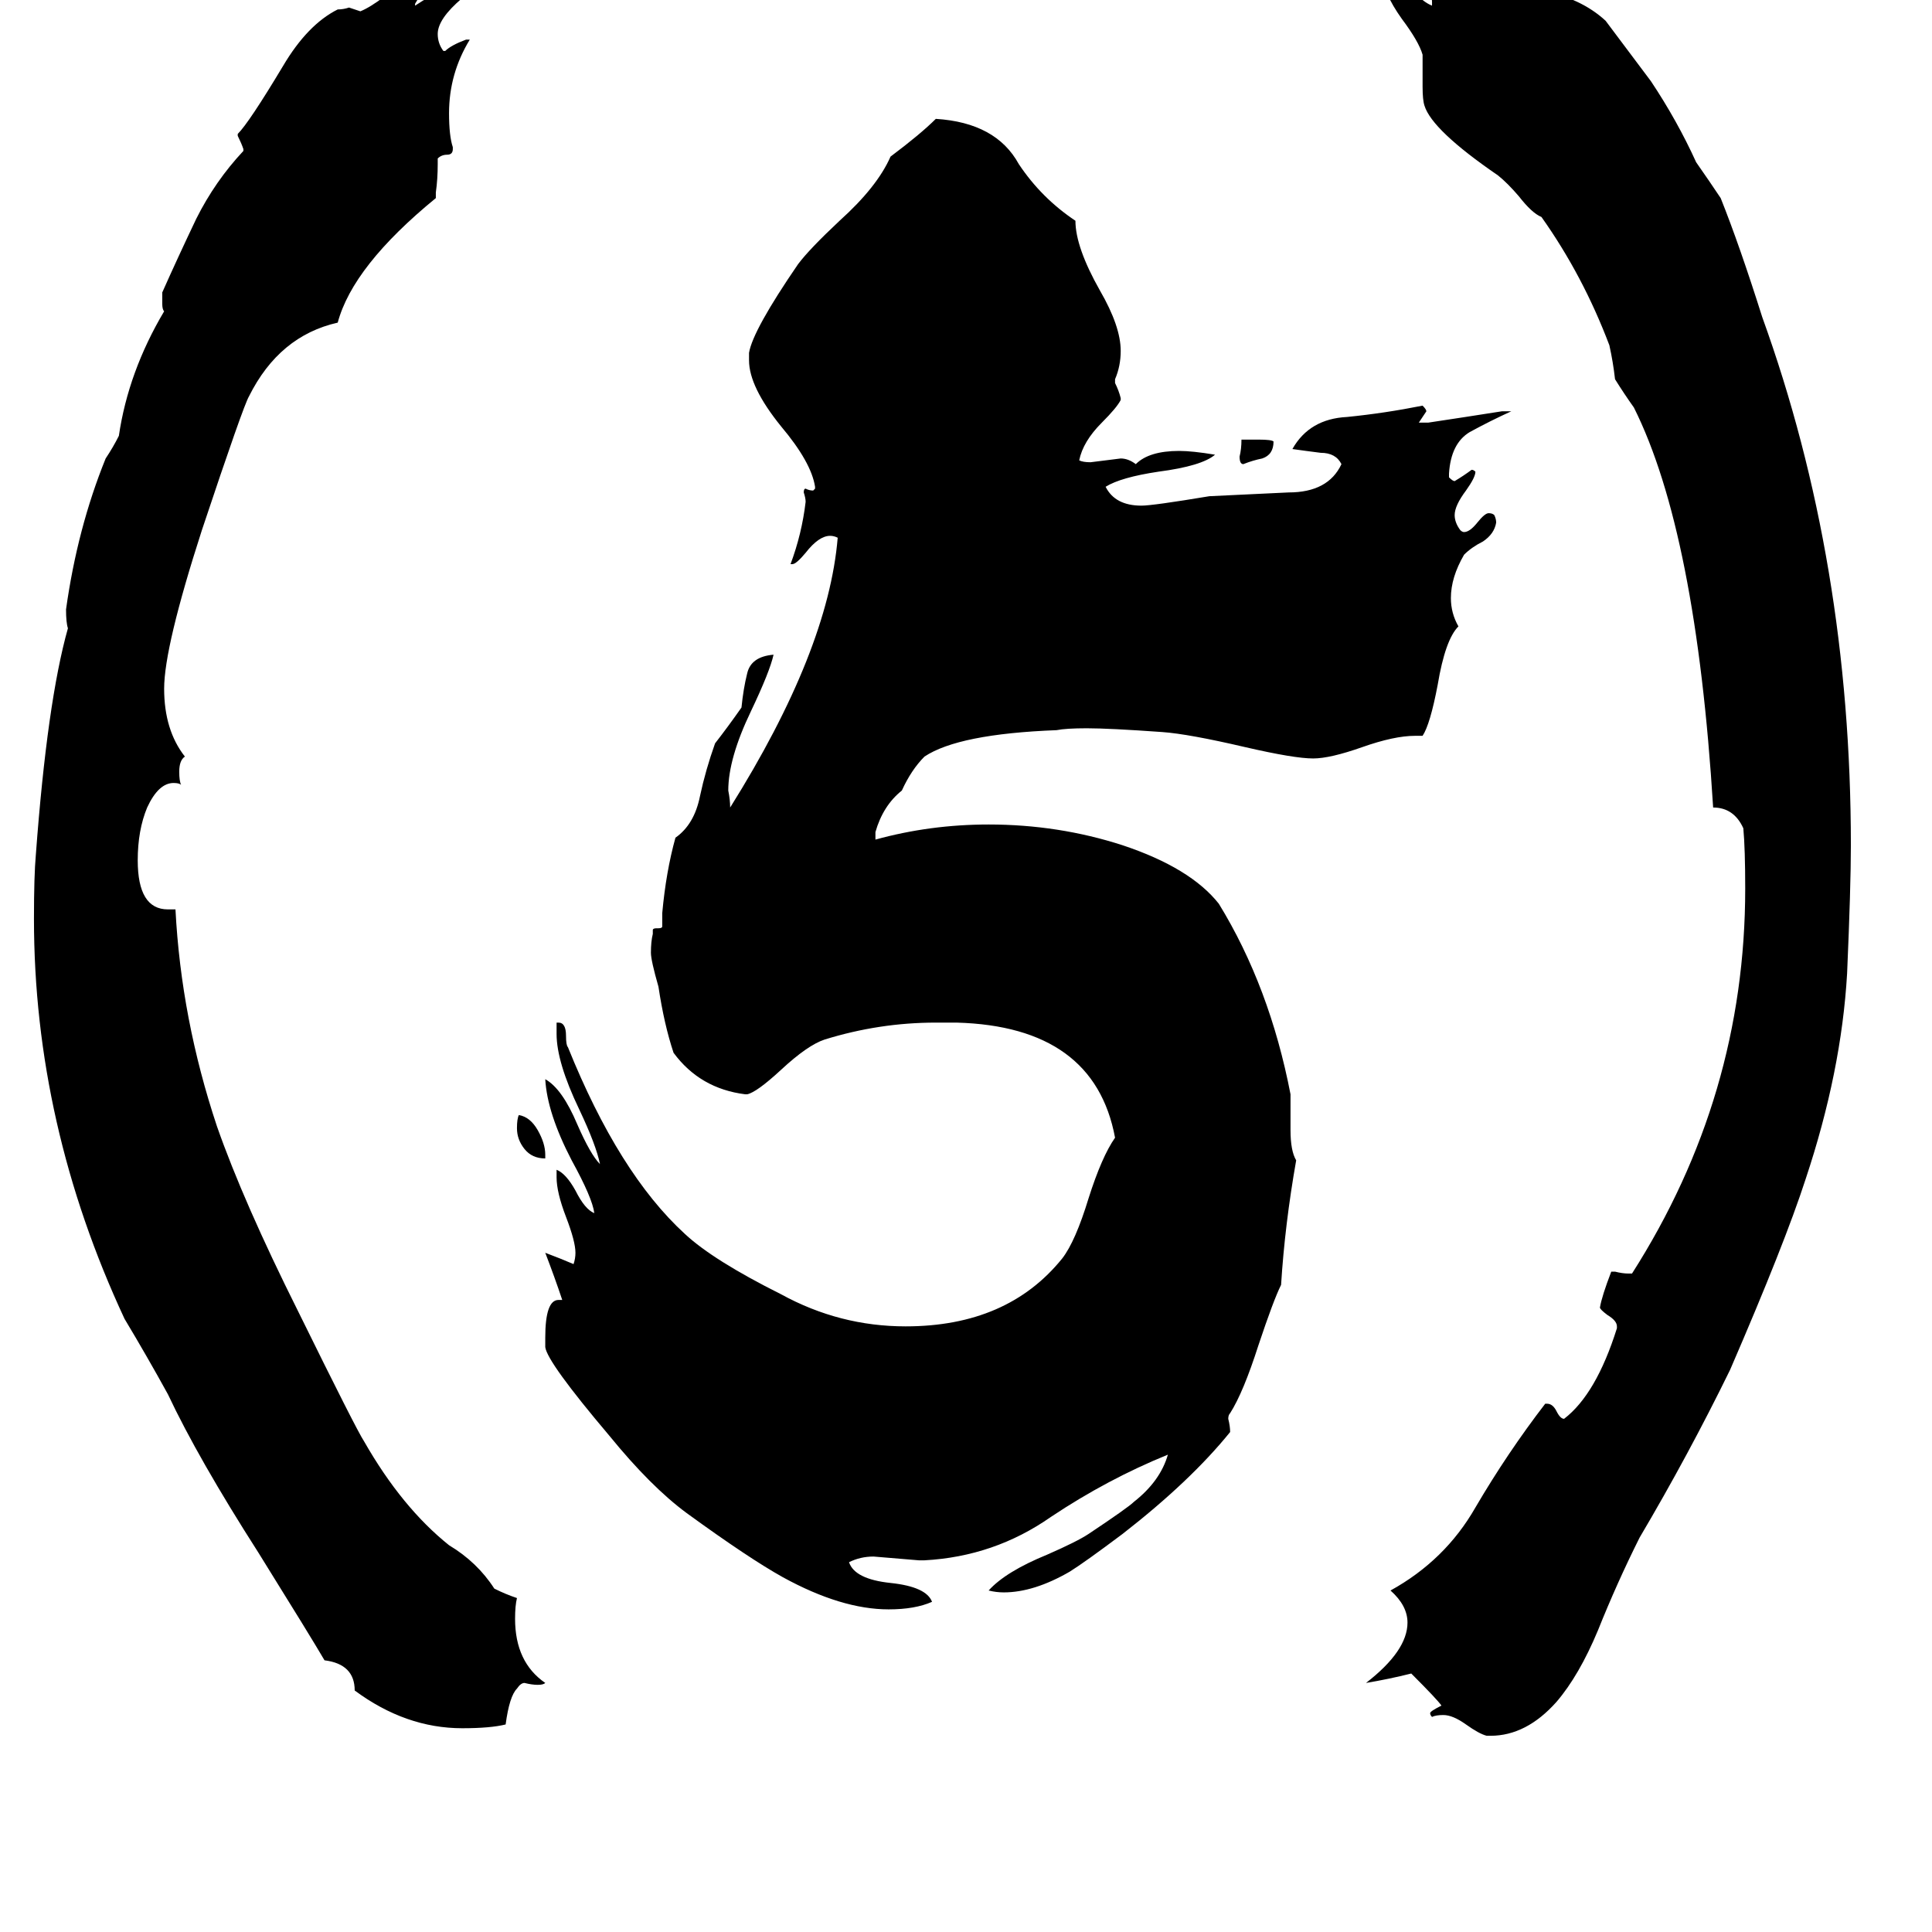 <svg xmlns="http://www.w3.org/2000/svg" viewBox="0 -800 1024 1024">
	<path fill="#000000" d="M490 27H487Q475 26 463 25Q456 25 450 28Q453 37 472 39Q491 41 494 49Q485 53 471 53Q446 53 415 36Q397 26 364 2Q345 -12 323 -39Q290 -78 289 -86V-91Q289 -111 296 -111H298Q294 -123 289 -136Q297 -133 304 -130Q305 -133 305 -136Q305 -142 300 -155Q295 -168 295 -176V-180Q300 -178 305 -169Q310 -159 315 -157Q314 -165 303 -185Q290 -210 289 -228Q298 -223 306 -204Q313 -188 318 -183Q316 -193 307 -212Q295 -237 295 -252V-258H296Q300 -258 300 -251Q300 -246 301 -245Q328 -178 363 -146Q378 -132 414 -114Q445 -97 480 -97Q534 -97 563 -133Q570 -142 577 -165Q584 -187 591 -197Q580 -256 507 -258H496Q466 -258 437 -249Q428 -246 414 -233Q401 -221 396 -220H395Q371 -223 357 -242Q352 -257 349 -277Q345 -291 345 -295Q345 -301 346 -305V-307Q346 -308 348 -308H349Q351 -308 351 -309V-316Q353 -338 358 -356Q368 -363 371 -378Q374 -392 379 -406Q386 -415 393 -425Q394 -435 396 -443Q398 -452 410 -453Q408 -444 398 -423Q386 -398 386 -381Q387 -376 387 -372Q439 -455 444 -515Q442 -516 440 -516Q434 -516 427 -507Q422 -501 420 -501H419Q425 -517 427 -534Q427 -536 426 -539Q426 -541 427 -541Q429 -540 431 -540L432 -541V-542Q430 -555 414 -574Q397 -595 397 -609V-613Q399 -625 423 -660Q429 -668 445 -683Q465 -701 472 -717Q488 -729 496 -737Q528 -735 540 -713Q552 -695 570 -683Q570 -669 583 -646Q594 -627 594 -614Q594 -606 591 -599V-597Q593 -593 594 -589V-588Q592 -584 584 -576Q574 -566 572 -556Q574 -555 578 -555Q586 -556 594 -557Q598 -557 602 -554Q609 -561 625 -561Q632 -561 644 -559Q637 -553 614 -550Q594 -547 586 -542Q591 -532 605 -532Q611 -532 641 -537Q662 -538 683 -539Q704 -539 711 -554Q708 -560 700 -560Q692 -561 685 -562Q694 -578 714 -579Q734 -581 754 -585Q756 -583 756 -582Q754 -579 752 -576H757Q777 -579 796 -582H801Q790 -577 779 -571Q769 -565 768 -549V-547Q770 -545 771 -545Q776 -548 780 -551Q781 -551 782 -550Q782 -547 777 -540Q771 -532 771 -527Q771 -523 774 -519Q775 -518 776 -518Q779 -518 783 -523Q787 -528 789 -528Q791 -528 792 -527Q793 -525 793 -523Q792 -517 786 -513Q780 -510 776 -506Q769 -494 769 -483Q769 -475 773 -468Q766 -461 762 -437Q758 -416 754 -410H750Q739 -410 722 -404Q705 -398 696 -398Q686 -398 660 -404Q630 -411 616 -412Q588 -414 576 -414Q565 -414 560 -413Q508 -411 490 -399Q483 -392 478 -381Q468 -373 464 -359V-355Q493 -363 524 -363Q561 -363 595 -352Q631 -340 646 -321Q673 -277 684 -220V-201Q684 -190 687 -185Q681 -151 679 -119Q675 -111 667 -87Q659 -62 652 -51Q651 -50 651 -48Q652 -44 652 -41Q631 -15 595 13Q575 28 567 33Q548 44 532 44Q528 44 524 43Q533 33 555 24Q571 17 577 13Q598 -1 601 -4Q615 -15 619 -29Q587 -16 557 4Q527 25 490 27ZM89 -318H93Q96 -260 115 -203Q129 -163 158 -105Q189 -42 193 -36Q213 -1 238 19Q253 28 262 42Q268 45 274 47Q273 51 273 58Q273 81 289 92Q288 93 285 93Q282 93 278 92Q276 92 274 95Q270 99 268 114Q260 116 245 116Q215 116 188 96Q188 82 172 80Q165 68 137 23Q105 -27 89 -61Q78 -81 66 -101Q18 -204 18 -313Q18 -336 19 -347Q25 -428 36 -467Q35 -470 35 -477Q41 -520 56 -557Q60 -563 63 -569Q68 -603 87 -635Q86 -636 86 -639V-645Q94 -663 104 -684Q114 -704 129 -720V-721Q128 -724 126 -728V-729Q132 -735 150 -765Q163 -787 179 -795Q182 -795 185 -796Q188 -795 191 -794Q196 -796 204 -802Q214 -810 223 -810Q225 -809 226 -808Q223 -803 220 -798V-797Q235 -807 253 -813V-811Q253 -808 245 -801Q232 -790 232 -782Q232 -777 235 -773H236Q239 -776 247 -779H249Q238 -761 238 -740Q238 -728 240 -722V-721Q240 -718 237 -718Q234 -718 232 -716V-713Q232 -705 231 -698V-695Q187 -659 179 -629Q148 -622 132 -590Q129 -585 107 -519Q87 -457 87 -435Q87 -413 98 -399Q95 -397 95 -391Q95 -386 96 -384Q95 -385 92 -385Q84 -385 78 -372Q73 -360 73 -344Q73 -318 89 -318ZM790 120H788Q784 119 777 114Q770 109 765 109Q761 109 759 110Q758 109 758 108Q758 107 764 104Q762 101 748 87Q736 90 724 92Q746 75 746 60Q746 51 737 43Q766 27 782 -1Q799 -30 819 -56H820Q823 -56 825 -52Q827 -48 829 -48Q846 -61 857 -96V-97Q857 -100 852 -103Q848 -106 848 -107Q849 -113 854 -126H856Q860 -125 863 -125H865Q925 -219 925 -329Q925 -350 924 -361Q919 -372 908 -372Q899 -518 866 -584Q861 -591 856 -599Q855 -608 853 -617Q839 -654 817 -685Q812 -687 805 -696Q799 -703 794 -707Q759 -731 755 -744Q754 -747 754 -754V-771Q752 -778 743 -790Q733 -804 732 -815Q741 -815 749 -805Q754 -799 759 -797V-799Q759 -803 755 -807Q751 -811 751 -814V-816Q753 -816 754 -817Q758 -817 765 -811Q773 -804 779 -804H780Q782 -805 783 -806Q780 -809 777 -812Q777 -813 779 -815Q795 -808 817 -805Q838 -801 851 -789Q863 -773 875 -757Q889 -736 899 -714Q906 -704 912 -695Q922 -670 934 -632Q981 -502 981 -352Q981 -330 979 -284Q976 -232 957 -175Q946 -141 917 -74Q895 -29 869 15Q857 39 847 64Q837 88 825 102Q809 120 790 120ZM289 -188V-186Q282 -186 278 -191Q274 -196 274 -202Q274 -207 275 -209Q281 -208 285 -201Q289 -194 289 -188ZM658 -567H667Q674 -567 675 -566Q675 -559 669 -557Q664 -556 659 -554Q657 -554 657 -558Q658 -562 658 -567Z"/>
</svg>